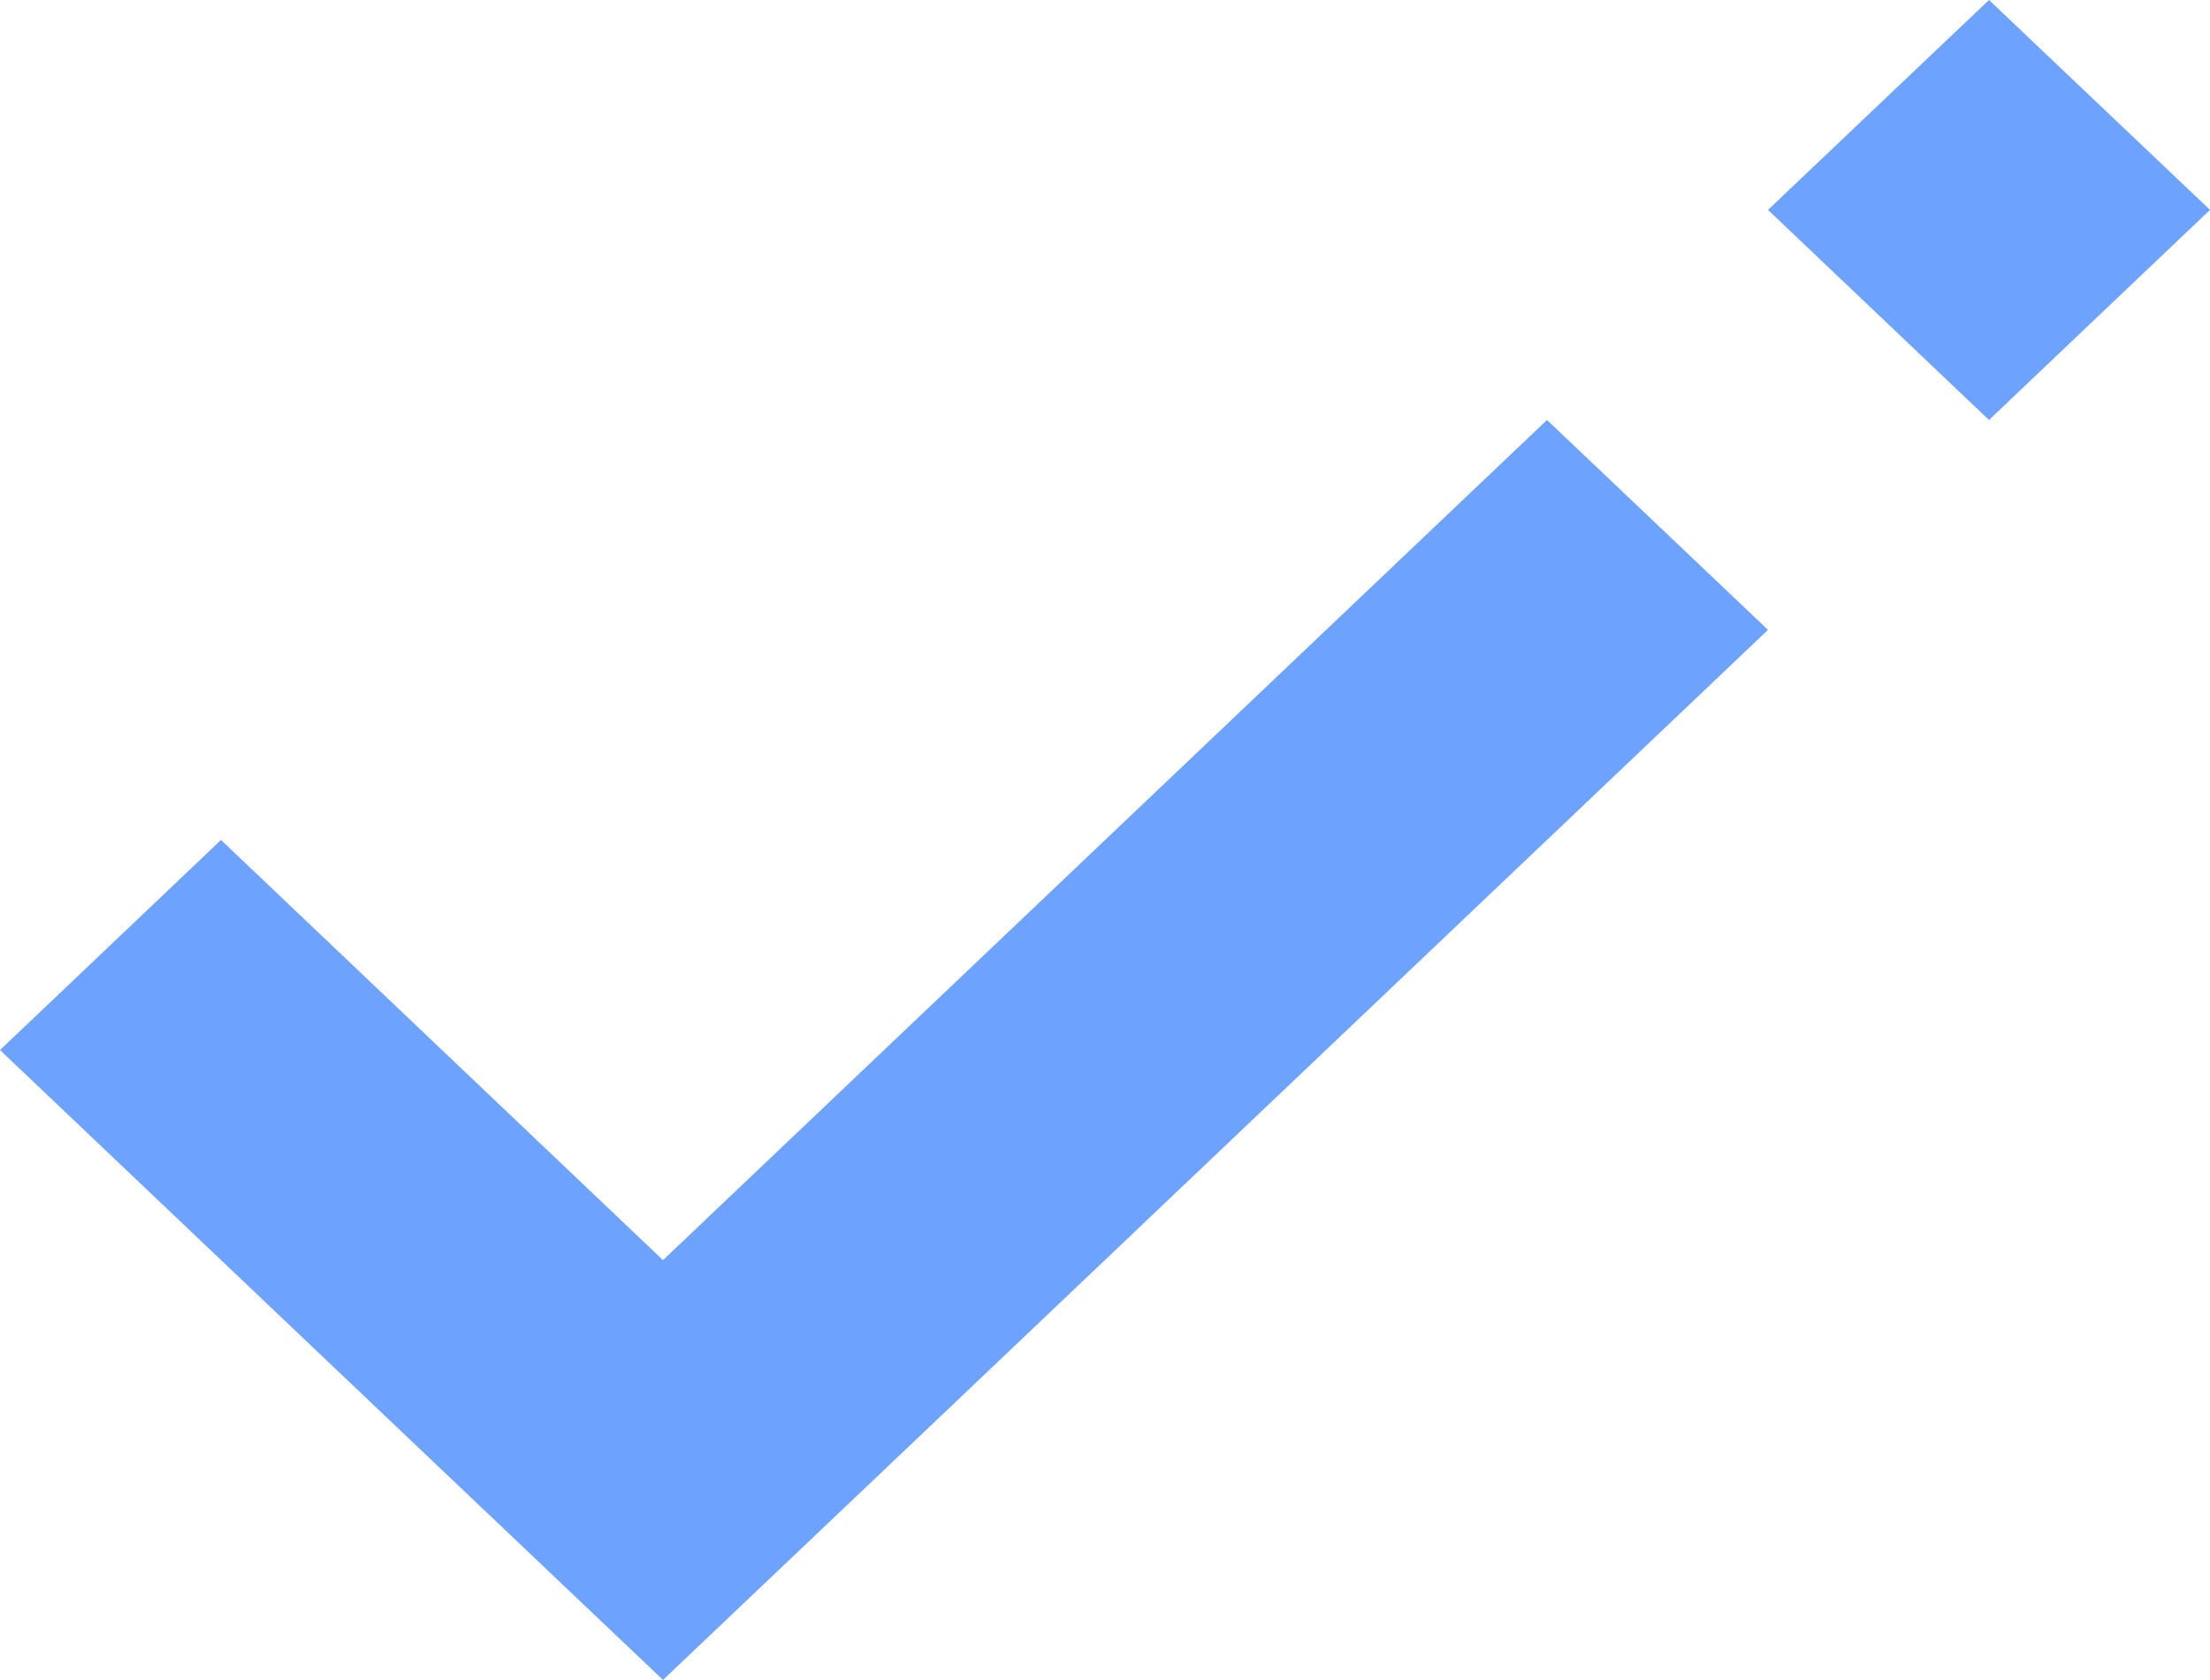<svg xmlns="http://www.w3.org/2000/svg" viewBox="116.599 -658.152 11 8.365">
  <defs>
    <style>
      .cls-1 {
        fill: #6da2fe;
        fill-rule: evenodd;
      }
    </style>
  </defs>
  <path id="Path_1591" data-name="Path 1591" class="cls-1" d="M739.329,215.848l-1.1-1.046,1.1-1.045,1.1,1.045Zm-5.5,5.228h0l-1.1,1.045-1.1-1.045h0l-2.2-2.091,1.1-1.046,2.2,2.092,4.4-4.183,1.1,1.045Z" transform="translate(-612.83 -871.909)"/>
</svg>
